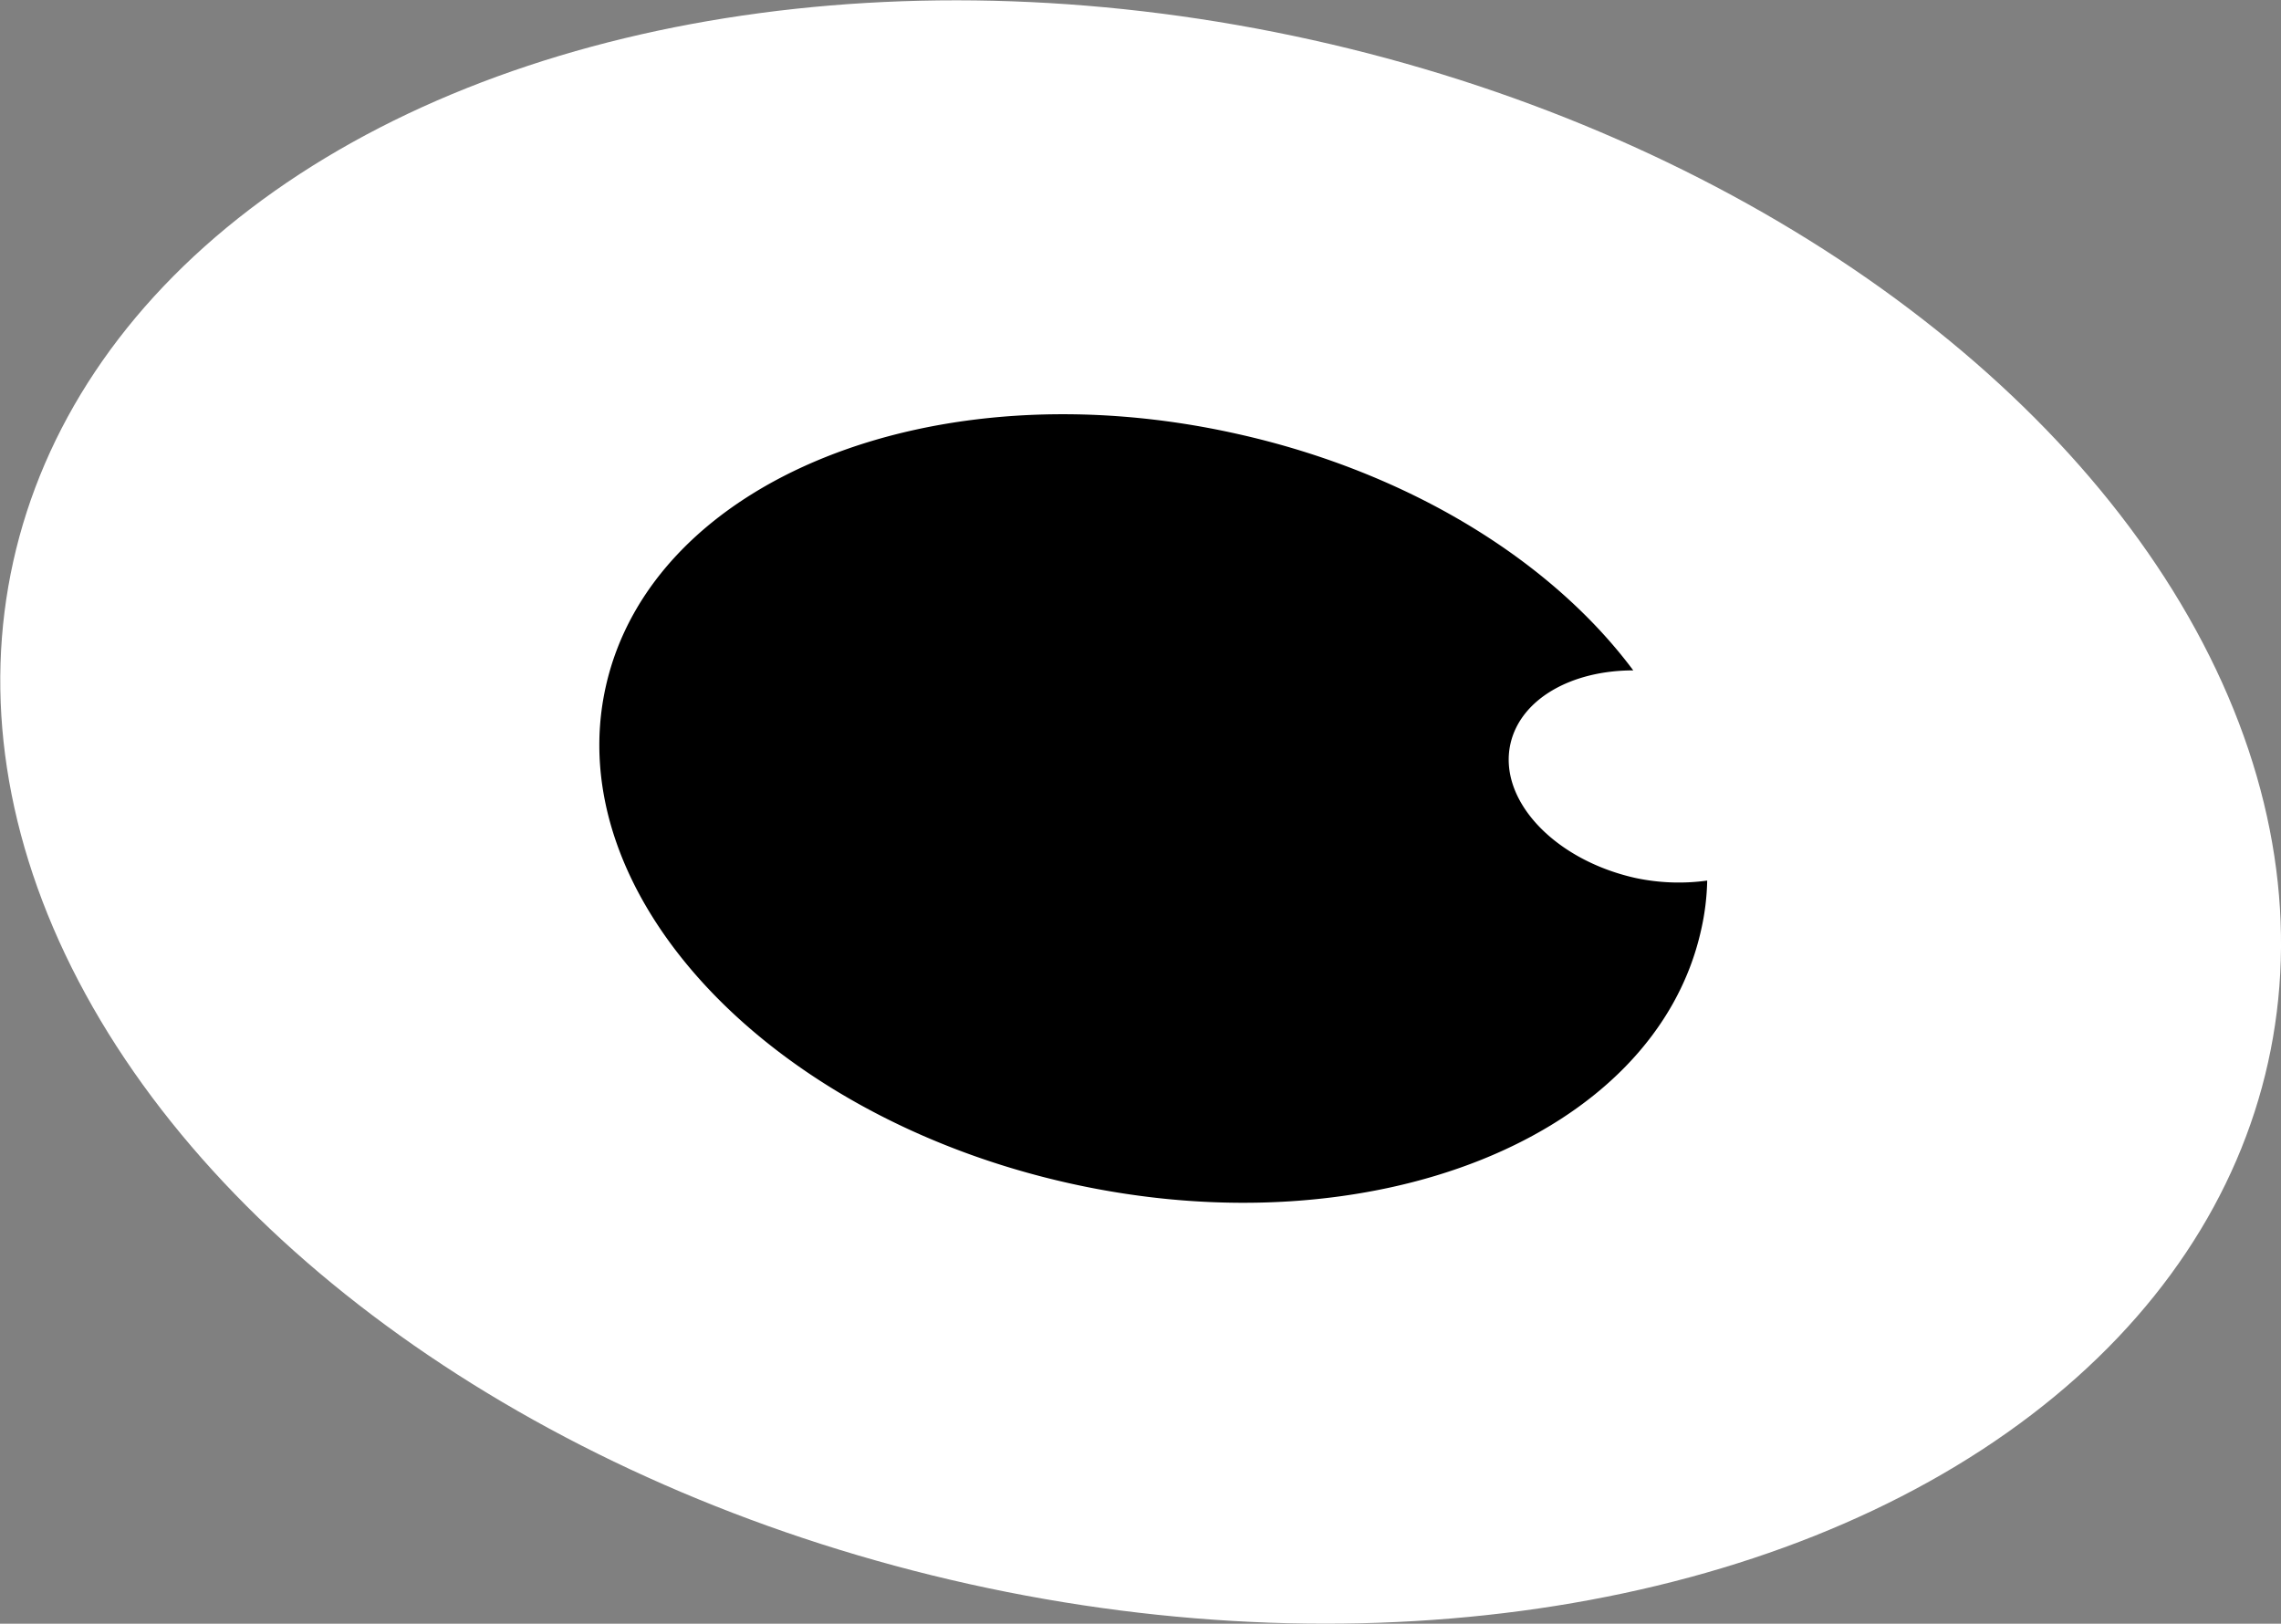 <svg id="Ebene_1" data-name="Ebene 1" xmlns="http://www.w3.org/2000/svg" viewBox="0 0 115.68 82.35"><rect x="0" y="0" width="115.68" height="82.35" fill="#808080" stroke="none"/><defs><style>.cls-1{fill:#fff;}</style></defs><ellipse class="cls-1" cx="57.84" cy="41.18" rx="40.11" ry="58.57" transform="translate(5.1 88.71) rotate(-77.47)"/><path d="M86.58,44.66a12.4,12.4,0,0,1-.31,2.51c-2.34,10.5-16.66,16.26-32,12.85S28.38,45.33,30.72,34.83,47.38,18.57,62.72,22c8.78,1.95,16,6.48,20.11,12-3.15,0-5.72,1.46-6.23,3.73-.63,2.84,2.22,5.88,6.35,6.8A10.54,10.54,0,0,0,86.58,44.66Z"/></svg>